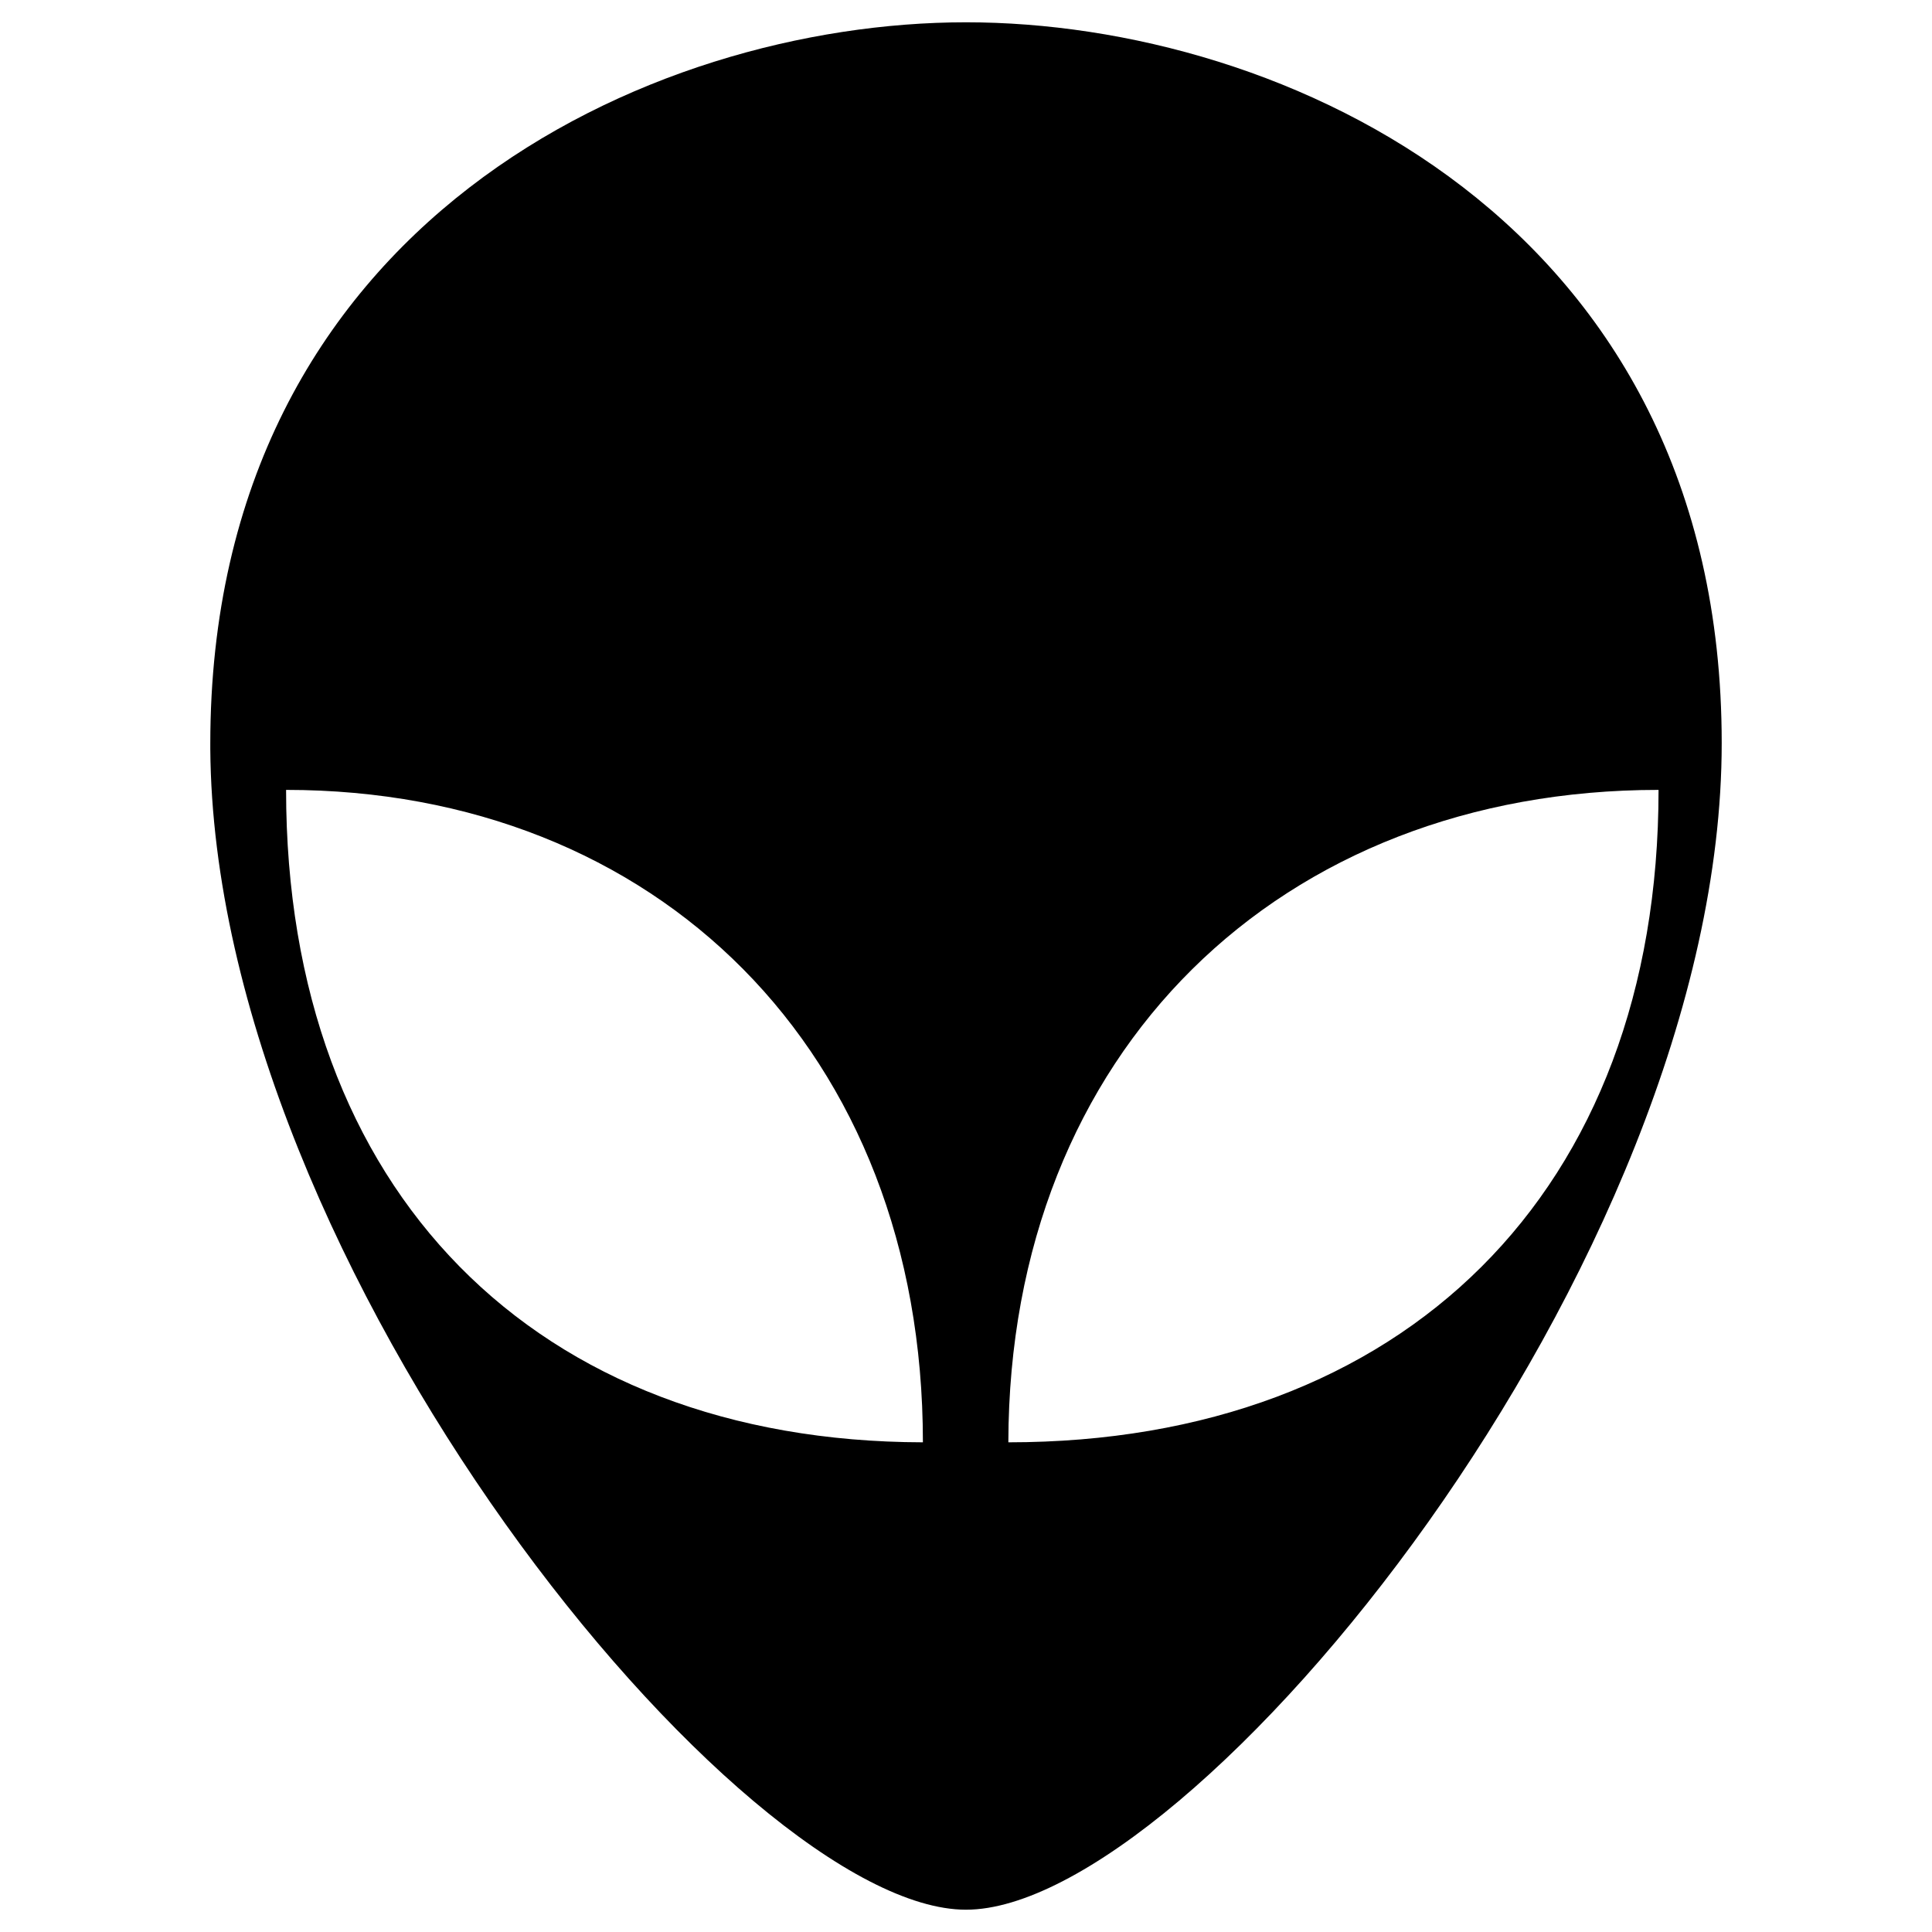 <?xml version="1.0" encoding="utf-8"?>
<!-- Generator: Adobe Illustrator 22.1.0, SVG Export Plug-In . SVG Version: 6.00 Build 0)  -->
<svg version="1.1" id="Layer_1" xmlns="http://www.w3.org/2000/svg" xmlns:xlink="http://www.w3.org/1999/xlink" x="0px" y="0px"
	 viewBox="0 0 260 260" style="enable-background:new 0 0 260 260;" xml:space="preserve">
<path d="M130,3c-42.7,0-101.7,27-101.7,97.1v0.7C28.8,170.6,99.8,257,130,257c30.3,0,101.7-86.8,101.7-157S172.7,3,130,3z
	 M38.5,106.3c49.8,0,85.7,35.1,85.7,87.8C72.2,194,38.5,160.4,38.5,106.3z M223.2,106.3c0,54.1-34.4,87.8-87.5,87.8
	C135.8,141.4,172.4,106.3,223.2,106.3z"/>
</svg>
